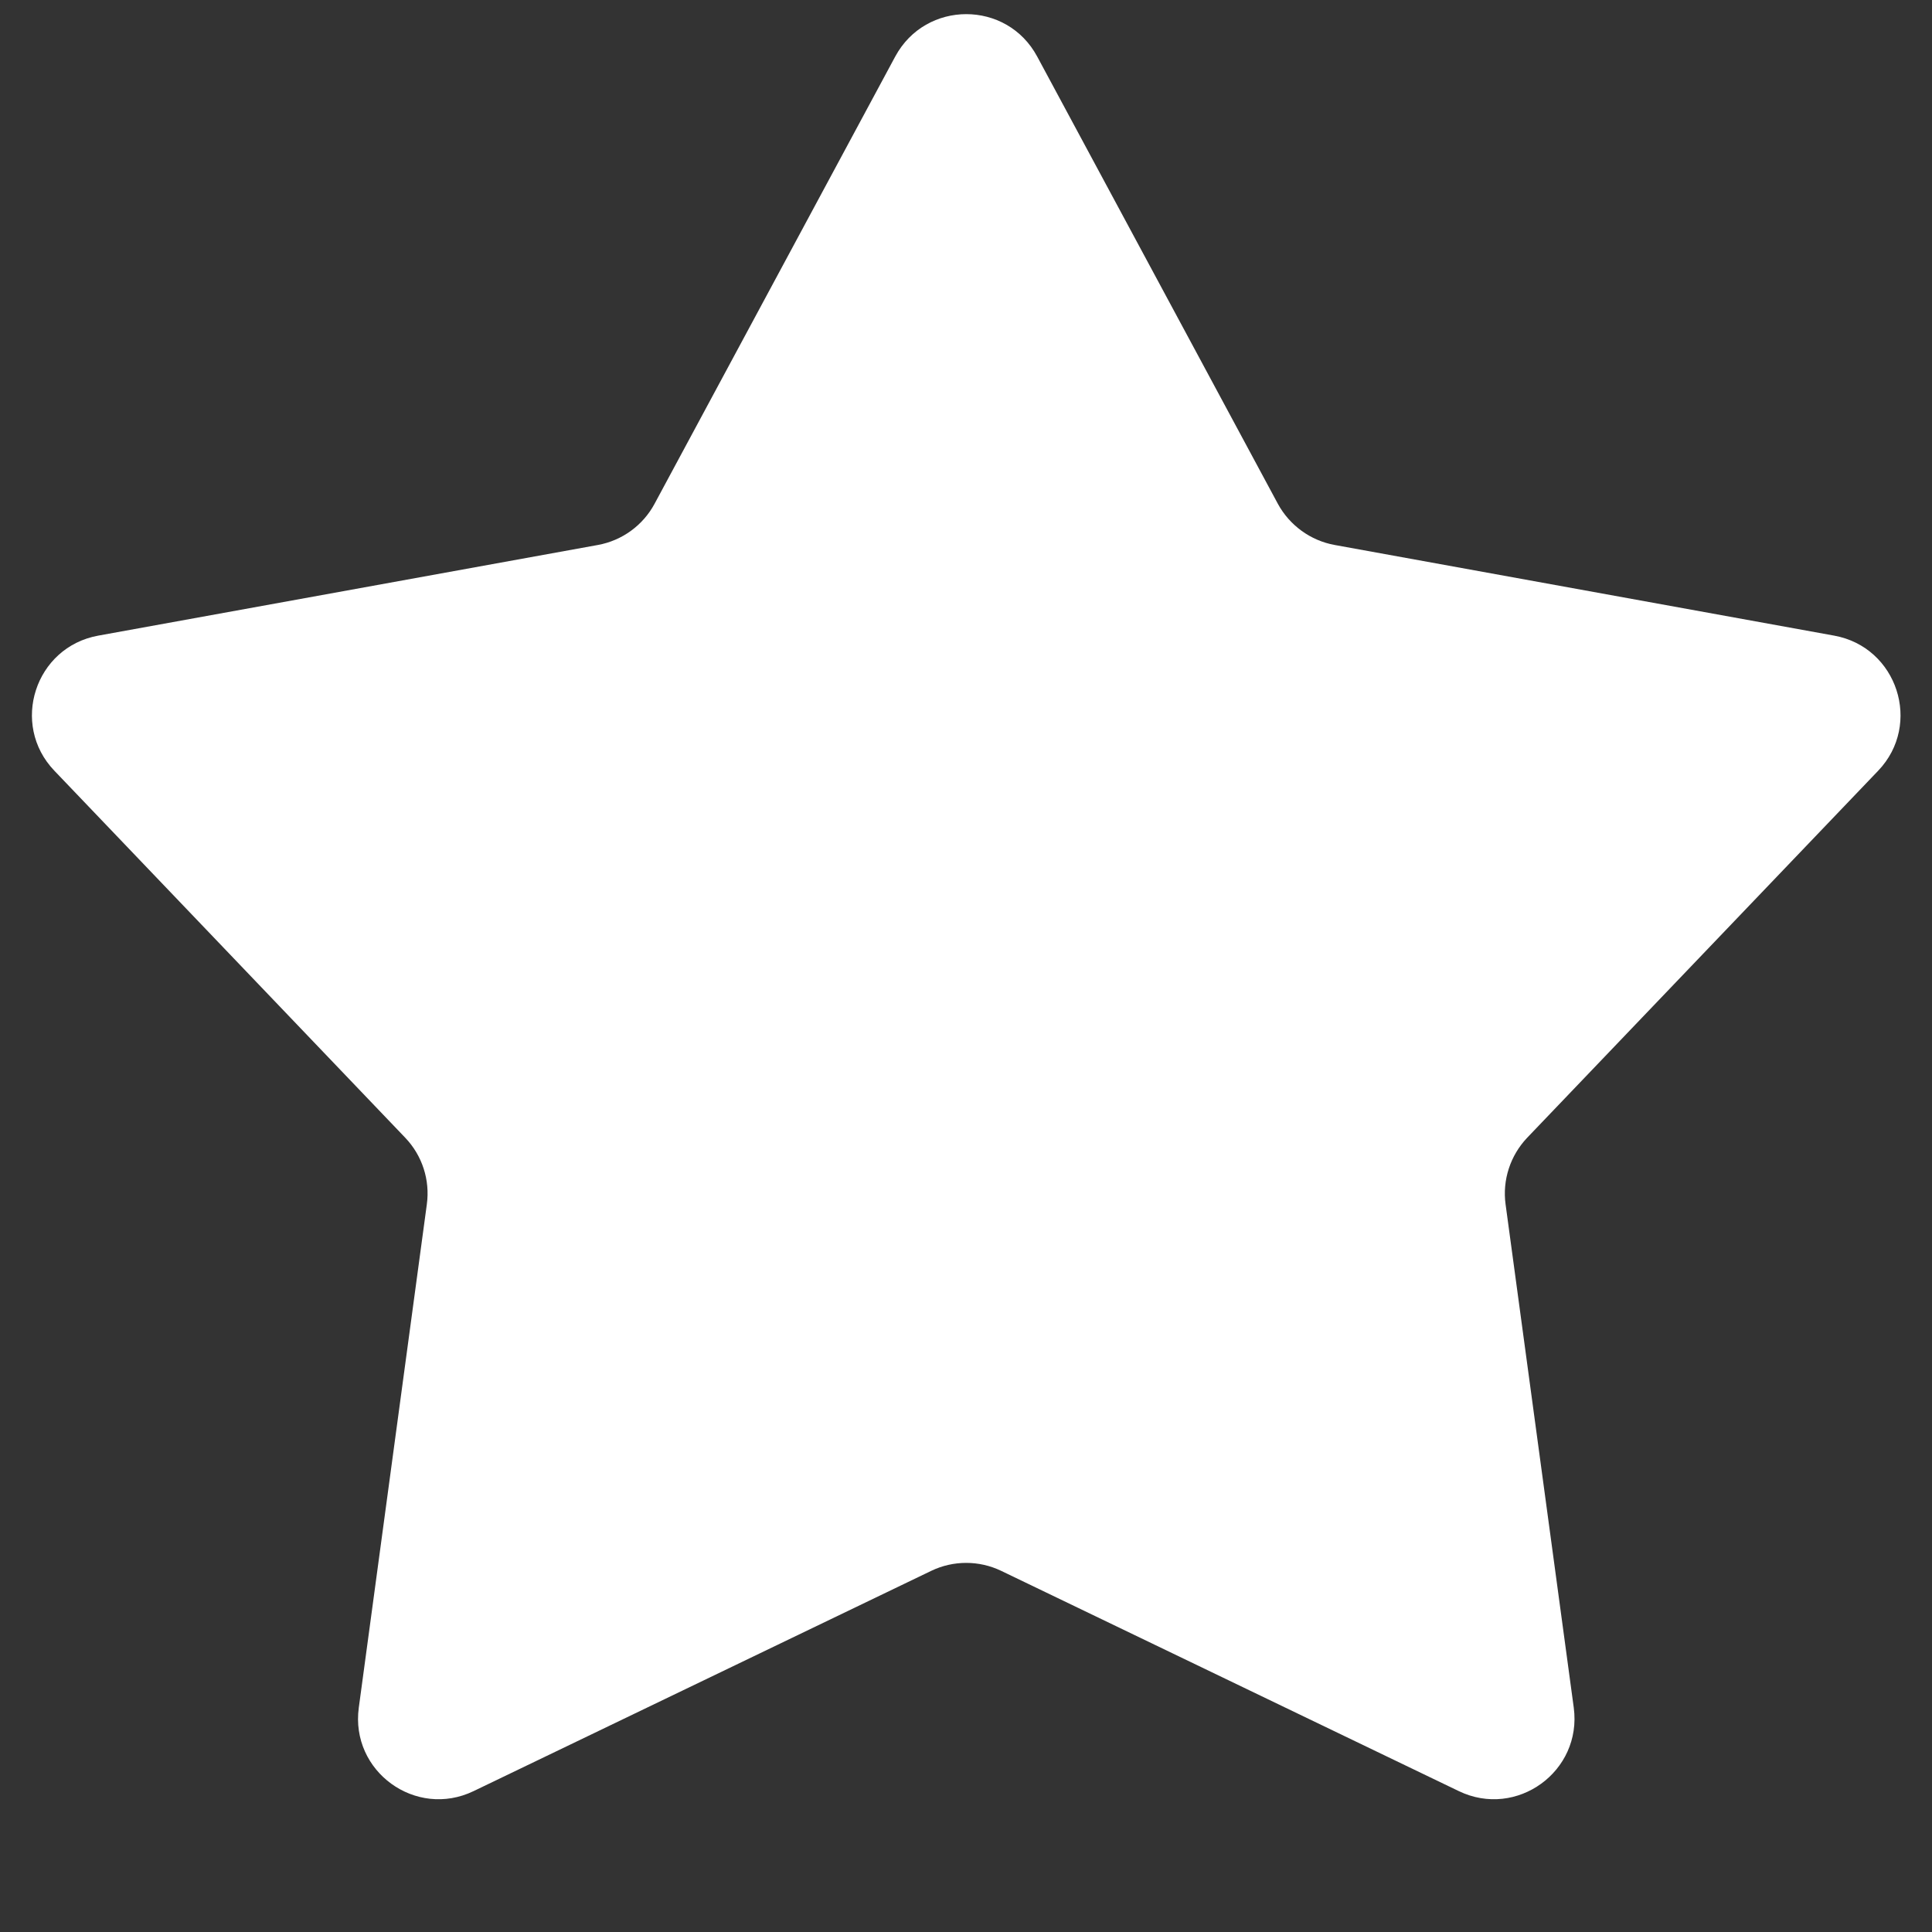 <svg width="14" height="14" viewBox="0 0 14 14" fill="none" xmlns="http://www.w3.org/2000/svg">
<rect x="0" y="0" width="14" height="14" fill="#333333" stroke="none"/>
<path d="M6.487 0.41C6.708 0 7.296 0 7.516 0.41L9.26 3.651C9.345 3.807 9.496 3.917 9.671 3.949L13.291 4.606C13.749 4.689 13.931 5.249 13.61 5.585L11.066 8.245C10.944 8.374 10.886 8.551 10.91 8.727L11.404 12.374C11.466 12.836 10.99 13.181 10.571 12.979L7.255 11.383C7.095 11.306 6.908 11.306 6.748 11.383L3.432 12.979C3.013 13.181 2.537 12.836 2.6 12.374L3.093 8.727C3.117 8.551 3.06 8.374 2.937 8.245L0.394 5.585C0.072 5.249 0.254 4.689 0.712 4.606L4.333 3.949C4.508 3.917 4.659 3.807 4.743 3.651L6.487 0.41Z" fill="white"/>
</svg>

